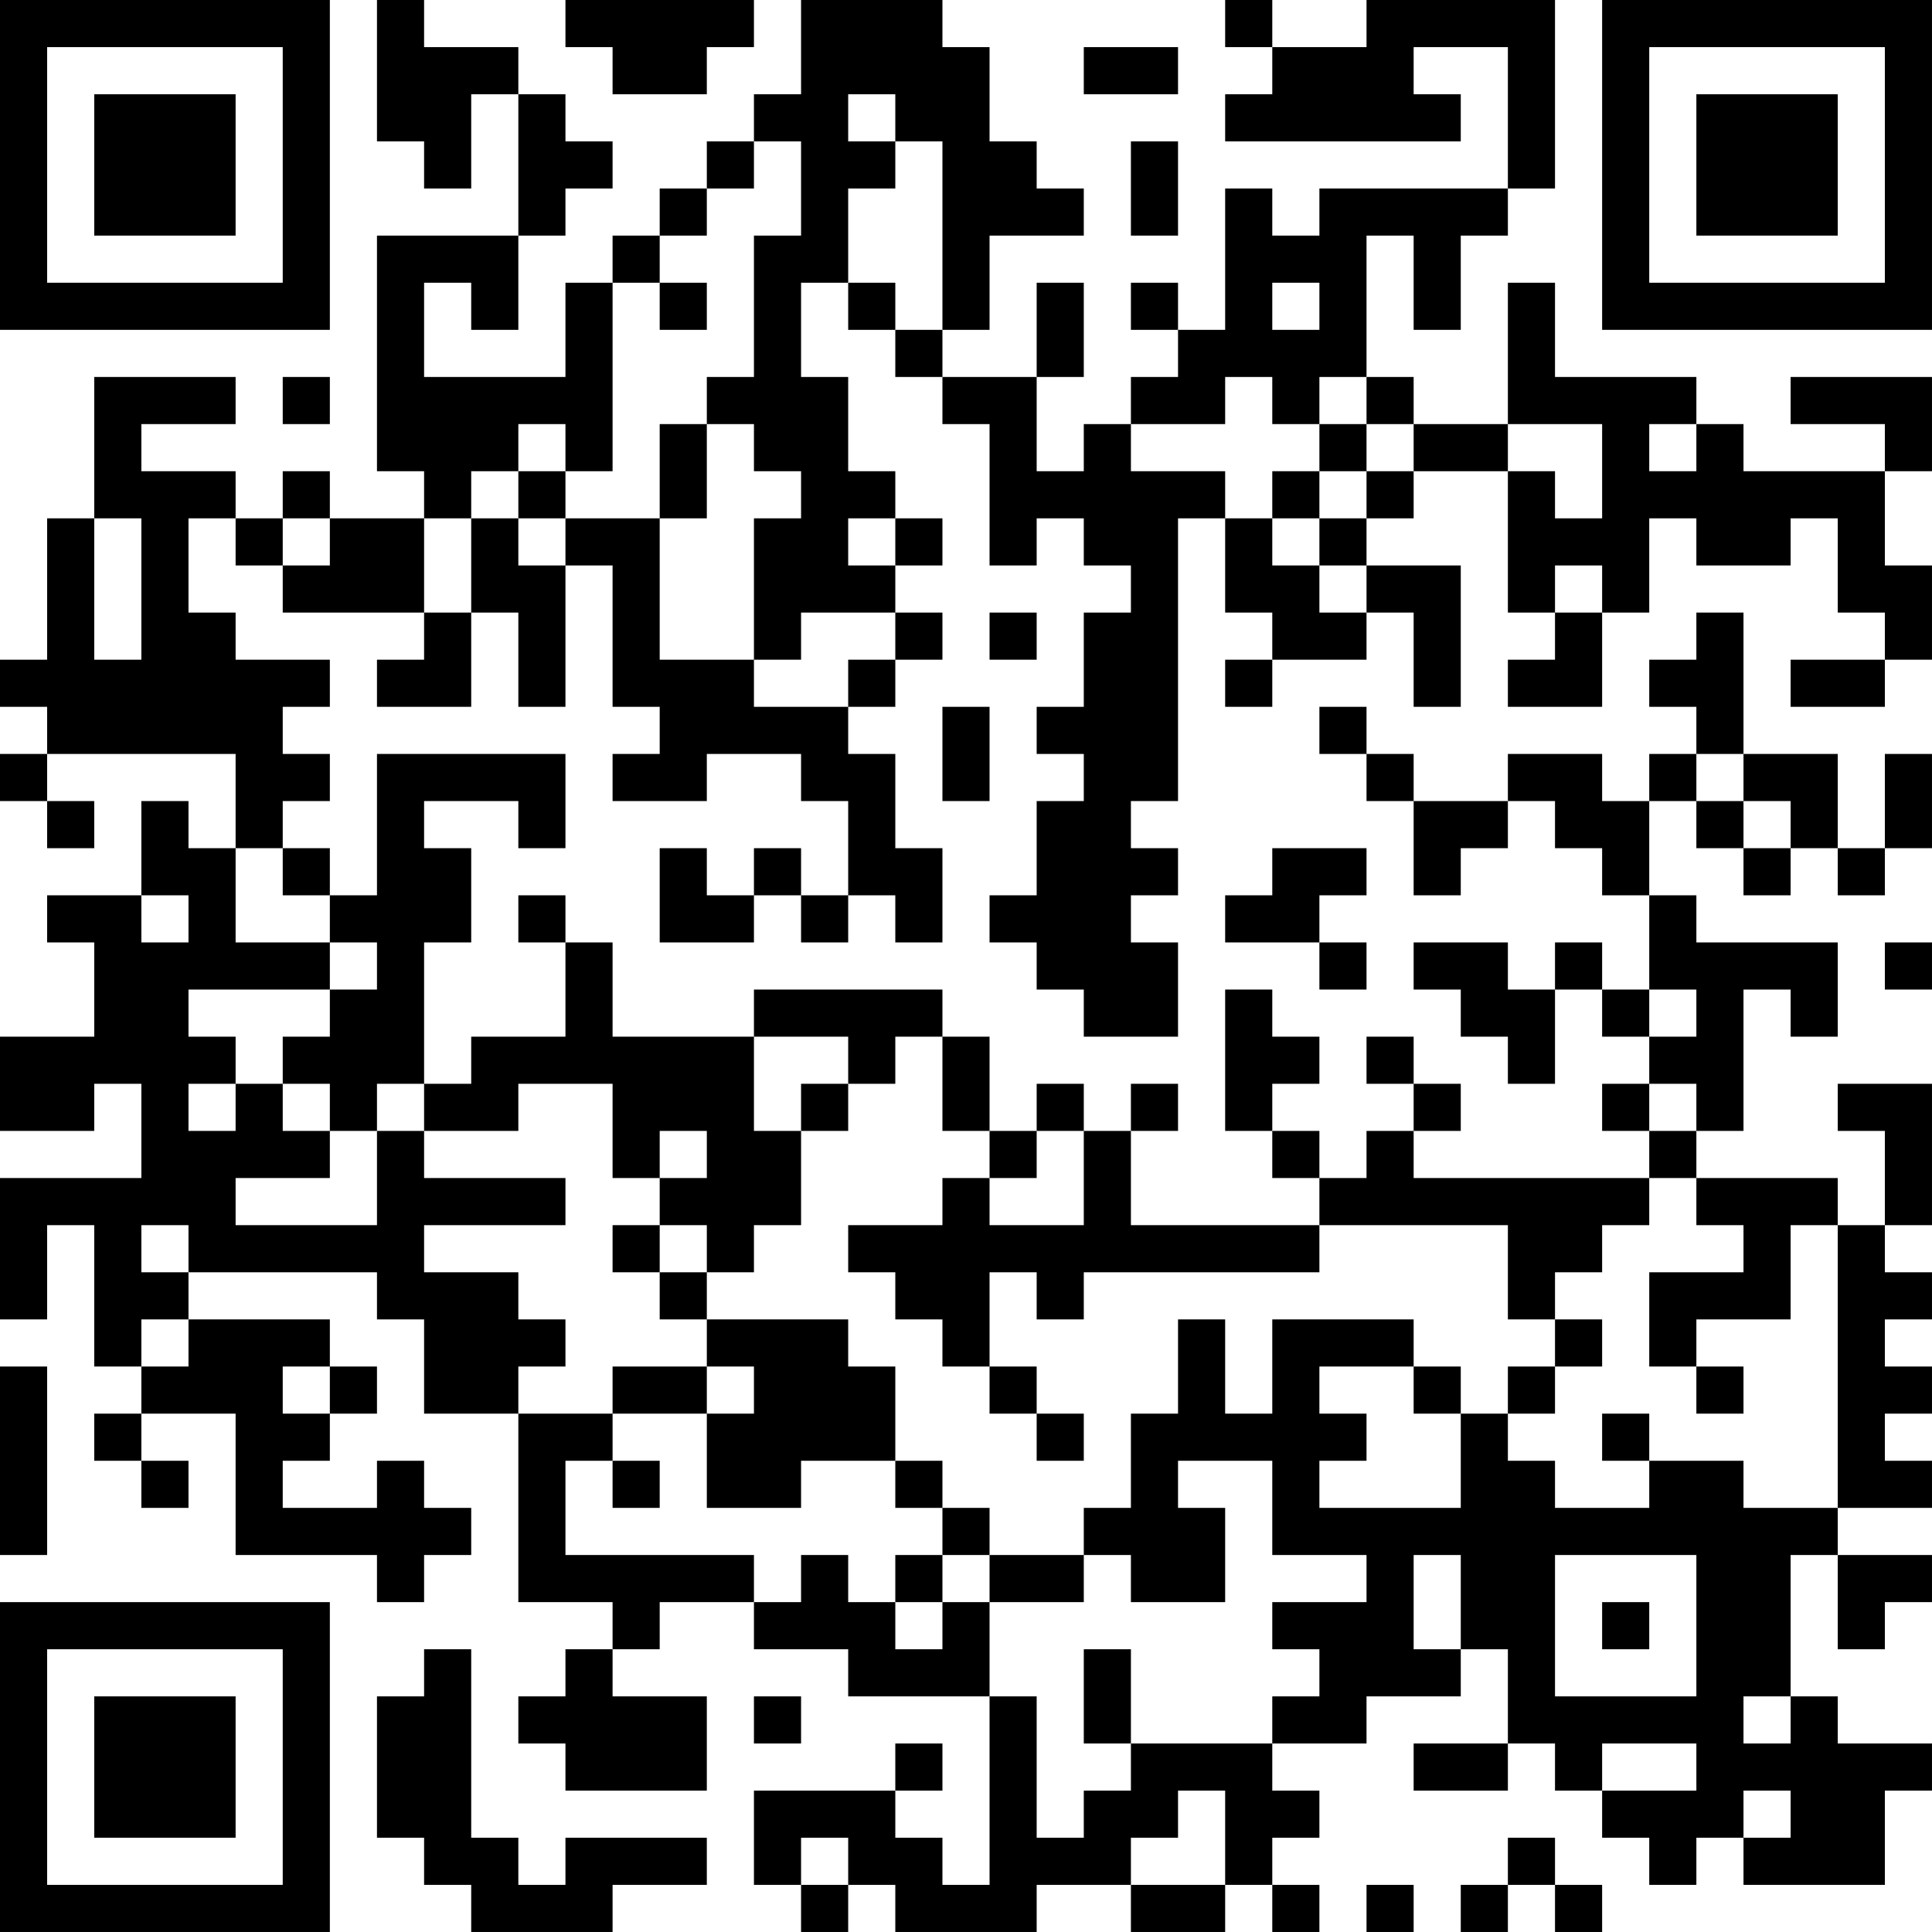 <?xml version="1.0" encoding="UTF-8"?>
<svg xmlns="http://www.w3.org/2000/svg" version="1.1" width="200" height="200" viewBox="0 0 200 200"><rect x="0" y="0" width="200" height="200" fill="#ffffff"/><g transform="scale(4.878)"><g transform="translate(0,0)"><path fill-rule="evenodd" d="M8 0L8 3L9 3L9 4L10 4L10 2L11 2L11 5L8 5L8 10L9 10L9 11L7 11L7 10L6 10L6 11L5 11L5 10L3 10L3 9L5 9L5 8L2 8L2 11L1 11L1 14L0 14L0 15L1 15L1 16L0 16L0 17L1 17L1 18L2 18L2 17L1 17L1 16L5 16L5 18L4 18L4 17L3 17L3 19L1 19L1 20L2 20L2 22L0 22L0 24L2 24L2 23L3 23L3 25L0 25L0 28L1 28L1 26L2 26L2 29L3 29L3 30L2 30L2 31L3 31L3 32L4 32L4 31L3 31L3 30L5 30L5 33L8 33L8 34L9 34L9 33L10 33L10 32L9 32L9 31L8 31L8 32L6 32L6 31L7 31L7 30L8 30L8 29L7 29L7 28L4 28L4 27L8 27L8 28L9 28L9 30L11 30L11 34L13 34L13 35L12 35L12 36L11 36L11 37L12 37L12 38L15 38L15 36L13 36L13 35L14 35L14 34L16 34L16 35L18 35L18 36L21 36L21 40L20 40L20 39L19 39L19 38L20 38L20 37L19 37L19 38L16 38L16 40L17 40L17 41L18 41L18 40L19 40L19 41L22 41L22 40L24 40L24 41L26 41L26 40L27 40L27 41L28 41L28 40L27 40L27 39L28 39L28 38L27 38L27 37L29 37L29 36L31 36L31 35L32 35L32 37L30 37L30 38L32 38L32 37L33 37L33 38L34 38L34 39L35 39L35 40L36 40L36 39L37 39L37 40L40 40L40 38L41 38L41 37L39 37L39 36L38 36L38 33L39 33L39 35L40 35L40 34L41 34L41 33L39 33L39 32L41 32L41 31L40 31L40 30L41 30L41 29L40 29L40 28L41 28L41 27L40 27L40 26L41 26L41 23L39 23L39 24L40 24L40 26L39 26L39 25L36 25L36 24L37 24L37 21L38 21L38 22L39 22L39 20L36 20L36 19L35 19L35 17L36 17L36 18L37 18L37 19L38 19L38 18L39 18L39 19L40 19L40 18L41 18L41 16L40 16L40 18L39 18L39 16L37 16L37 13L36 13L36 14L35 14L35 15L36 15L36 16L35 16L35 17L34 17L34 16L32 16L32 17L30 17L30 16L29 16L29 15L28 15L28 16L29 16L29 17L30 17L30 19L31 19L31 18L32 18L32 17L33 17L33 18L34 18L34 19L35 19L35 21L34 21L34 20L33 20L33 21L32 21L32 20L30 20L30 21L31 21L31 22L32 22L32 23L33 23L33 21L34 21L34 22L35 22L35 23L34 23L34 24L35 24L35 25L30 25L30 24L31 24L31 23L30 23L30 22L29 22L29 23L30 23L30 24L29 24L29 25L28 25L28 24L27 24L27 23L28 23L28 22L27 22L27 21L26 21L26 24L27 24L27 25L28 25L28 26L24 26L24 24L25 24L25 23L24 23L24 24L23 24L23 23L22 23L22 24L21 24L21 22L20 22L20 21L16 21L16 22L13 22L13 20L12 20L12 19L11 19L11 20L12 20L12 22L10 22L10 23L9 23L9 20L10 20L10 18L9 18L9 17L11 17L11 18L12 18L12 16L8 16L8 19L7 19L7 18L6 18L6 17L7 17L7 16L6 16L6 15L7 15L7 14L5 14L5 13L4 13L4 11L5 11L5 12L6 12L6 13L9 13L9 14L8 14L8 15L10 15L10 13L11 13L11 15L12 15L12 12L13 12L13 15L14 15L14 16L13 16L13 17L15 17L15 16L17 16L17 17L18 17L18 19L17 19L17 18L16 18L16 19L15 19L15 18L14 18L14 20L16 20L16 19L17 19L17 20L18 20L18 19L19 19L19 20L20 20L20 18L19 18L19 16L18 16L18 15L19 15L19 14L20 14L20 13L19 13L19 12L20 12L20 11L19 11L19 10L18 10L18 8L17 8L17 6L18 6L18 7L19 7L19 8L20 8L20 9L21 9L21 12L22 12L22 11L23 11L23 12L24 12L24 13L23 13L23 15L22 15L22 16L23 16L23 17L22 17L22 19L21 19L21 20L22 20L22 21L23 21L23 22L25 22L25 20L24 20L24 19L25 19L25 18L24 18L24 17L25 17L25 11L26 11L26 13L27 13L27 14L26 14L26 15L27 15L27 14L29 14L29 13L30 13L30 15L31 15L31 12L29 12L29 11L30 11L30 10L32 10L32 13L33 13L33 14L32 14L32 15L34 15L34 13L35 13L35 11L36 11L36 12L38 12L38 11L39 11L39 13L40 13L40 14L38 14L38 15L40 15L40 14L41 14L41 12L40 12L40 10L41 10L41 8L38 8L38 9L40 9L40 10L37 10L37 9L36 9L36 8L33 8L33 6L32 6L32 9L30 9L30 8L29 8L29 5L30 5L30 7L31 7L31 5L32 5L32 4L33 4L33 0L29 0L29 1L27 1L27 0L26 0L26 1L27 1L27 2L26 2L26 3L31 3L31 2L30 2L30 1L32 1L32 4L28 4L28 5L27 5L27 4L26 4L26 7L25 7L25 6L24 6L24 7L25 7L25 8L24 8L24 9L23 9L23 10L22 10L22 8L23 8L23 6L22 6L22 8L20 8L20 7L21 7L21 5L23 5L23 4L22 4L22 3L21 3L21 1L20 1L20 0L17 0L17 2L16 2L16 3L15 3L15 4L14 4L14 5L13 5L13 6L12 6L12 8L9 8L9 6L10 6L10 7L11 7L11 5L12 5L12 4L13 4L13 3L12 3L12 2L11 2L11 1L9 1L9 0ZM12 0L12 1L13 1L13 2L15 2L15 1L16 1L16 0ZM23 1L23 2L25 2L25 1ZM18 2L18 3L19 3L19 4L18 4L18 6L19 6L19 7L20 7L20 3L19 3L19 2ZM16 3L16 4L15 4L15 5L14 5L14 6L13 6L13 10L12 10L12 9L11 9L11 10L10 10L10 11L9 11L9 13L10 13L10 11L11 11L11 12L12 12L12 11L14 11L14 14L16 14L16 15L18 15L18 14L19 14L19 13L17 13L17 14L16 14L16 11L17 11L17 10L16 10L16 9L15 9L15 8L16 8L16 5L17 5L17 3ZM24 3L24 5L25 5L25 3ZM14 6L14 7L15 7L15 6ZM27 6L27 7L28 7L28 6ZM6 8L6 9L7 9L7 8ZM26 8L26 9L24 9L24 10L26 10L26 11L27 11L27 12L28 12L28 13L29 13L29 12L28 12L28 11L29 11L29 10L30 10L30 9L29 9L29 8L28 8L28 9L27 9L27 8ZM14 9L14 11L15 11L15 9ZM28 9L28 10L27 10L27 11L28 11L28 10L29 10L29 9ZM32 9L32 10L33 10L33 11L34 11L34 9ZM35 9L35 10L36 10L36 9ZM11 10L11 11L12 11L12 10ZM2 11L2 14L3 14L3 11ZM6 11L6 12L7 12L7 11ZM18 11L18 12L19 12L19 11ZM33 12L33 13L34 13L34 12ZM21 13L21 14L22 14L22 13ZM20 15L20 17L21 17L21 15ZM36 16L36 17L37 17L37 18L38 18L38 17L37 17L37 16ZM5 18L5 20L7 20L7 21L4 21L4 22L5 22L5 23L4 23L4 24L5 24L5 23L6 23L6 24L7 24L7 25L5 25L5 26L8 26L8 24L9 24L9 25L12 25L12 26L9 26L9 27L11 27L11 28L12 28L12 29L11 29L11 30L13 30L13 31L12 31L12 33L16 33L16 34L17 34L17 33L18 33L18 34L19 34L19 35L20 35L20 34L21 34L21 36L22 36L22 39L23 39L23 38L24 38L24 37L27 37L27 36L28 36L28 35L27 35L27 34L29 34L29 33L27 33L27 31L25 31L25 32L26 32L26 34L24 34L24 33L23 33L23 32L24 32L24 30L25 30L25 28L26 28L26 30L27 30L27 28L30 28L30 29L28 29L28 30L29 30L29 31L28 31L28 32L31 32L31 30L32 30L32 31L33 31L33 32L35 32L35 31L37 31L37 32L39 32L39 26L38 26L38 28L36 28L36 29L35 29L35 27L37 27L37 26L36 26L36 25L35 25L35 26L34 26L34 27L33 27L33 28L32 28L32 26L28 26L28 27L23 27L23 28L22 28L22 27L21 27L21 29L20 29L20 28L19 28L19 27L18 27L18 26L20 26L20 25L21 25L21 26L23 26L23 24L22 24L22 25L21 25L21 24L20 24L20 22L19 22L19 23L18 23L18 22L16 22L16 24L17 24L17 26L16 26L16 27L15 27L15 26L14 26L14 25L15 25L15 24L14 24L14 25L13 25L13 23L11 23L11 24L9 24L9 23L8 23L8 24L7 24L7 23L6 23L6 22L7 22L7 21L8 21L8 20L7 20L7 19L6 19L6 18ZM27 18L27 19L26 19L26 20L28 20L28 21L29 21L29 20L28 20L28 19L29 19L29 18ZM3 19L3 20L4 20L4 19ZM40 20L40 21L41 21L41 20ZM35 21L35 22L36 22L36 21ZM17 23L17 24L18 24L18 23ZM35 23L35 24L36 24L36 23ZM3 26L3 27L4 27L4 26ZM13 26L13 27L14 27L14 28L15 28L15 29L13 29L13 30L15 30L15 32L17 32L17 31L19 31L19 32L20 32L20 33L19 33L19 34L20 34L20 33L21 33L21 34L23 34L23 33L21 33L21 32L20 32L20 31L19 31L19 29L18 29L18 28L15 28L15 27L14 27L14 26ZM3 28L3 29L4 29L4 28ZM33 28L33 29L32 29L32 30L33 30L33 29L34 29L34 28ZM0 29L0 33L1 33L1 29ZM6 29L6 30L7 30L7 29ZM15 29L15 30L16 30L16 29ZM21 29L21 30L22 30L22 31L23 31L23 30L22 30L22 29ZM30 29L30 30L31 30L31 29ZM36 29L36 30L37 30L37 29ZM34 30L34 31L35 31L35 30ZM13 31L13 32L14 32L14 31ZM30 33L30 35L31 35L31 33ZM33 33L33 36L36 36L36 33ZM34 34L34 35L35 35L35 34ZM9 35L9 36L8 36L8 39L9 39L9 40L10 40L10 41L13 41L13 40L15 40L15 39L12 39L12 40L11 40L11 39L10 39L10 35ZM23 35L23 37L24 37L24 35ZM16 36L16 37L17 37L17 36ZM37 36L37 37L38 37L38 36ZM34 37L34 38L36 38L36 37ZM25 38L25 39L24 39L24 40L26 40L26 38ZM37 38L37 39L38 39L38 38ZM17 39L17 40L18 40L18 39ZM32 39L32 40L31 40L31 41L32 41L32 40L33 40L33 41L34 41L34 40L33 40L33 39ZM29 40L29 41L30 41L30 40ZM0 0L0 7L7 7L7 0ZM1 1L1 6L6 6L6 1ZM2 2L2 5L5 5L5 2ZM34 0L34 7L41 7L41 0ZM35 1L35 6L40 6L40 1ZM36 2L36 5L39 5L39 2ZM0 34L0 41L7 41L7 34ZM1 35L1 40L6 40L6 35ZM2 36L2 39L5 39L5 36Z" fill="#000000"/></g></g></svg>

